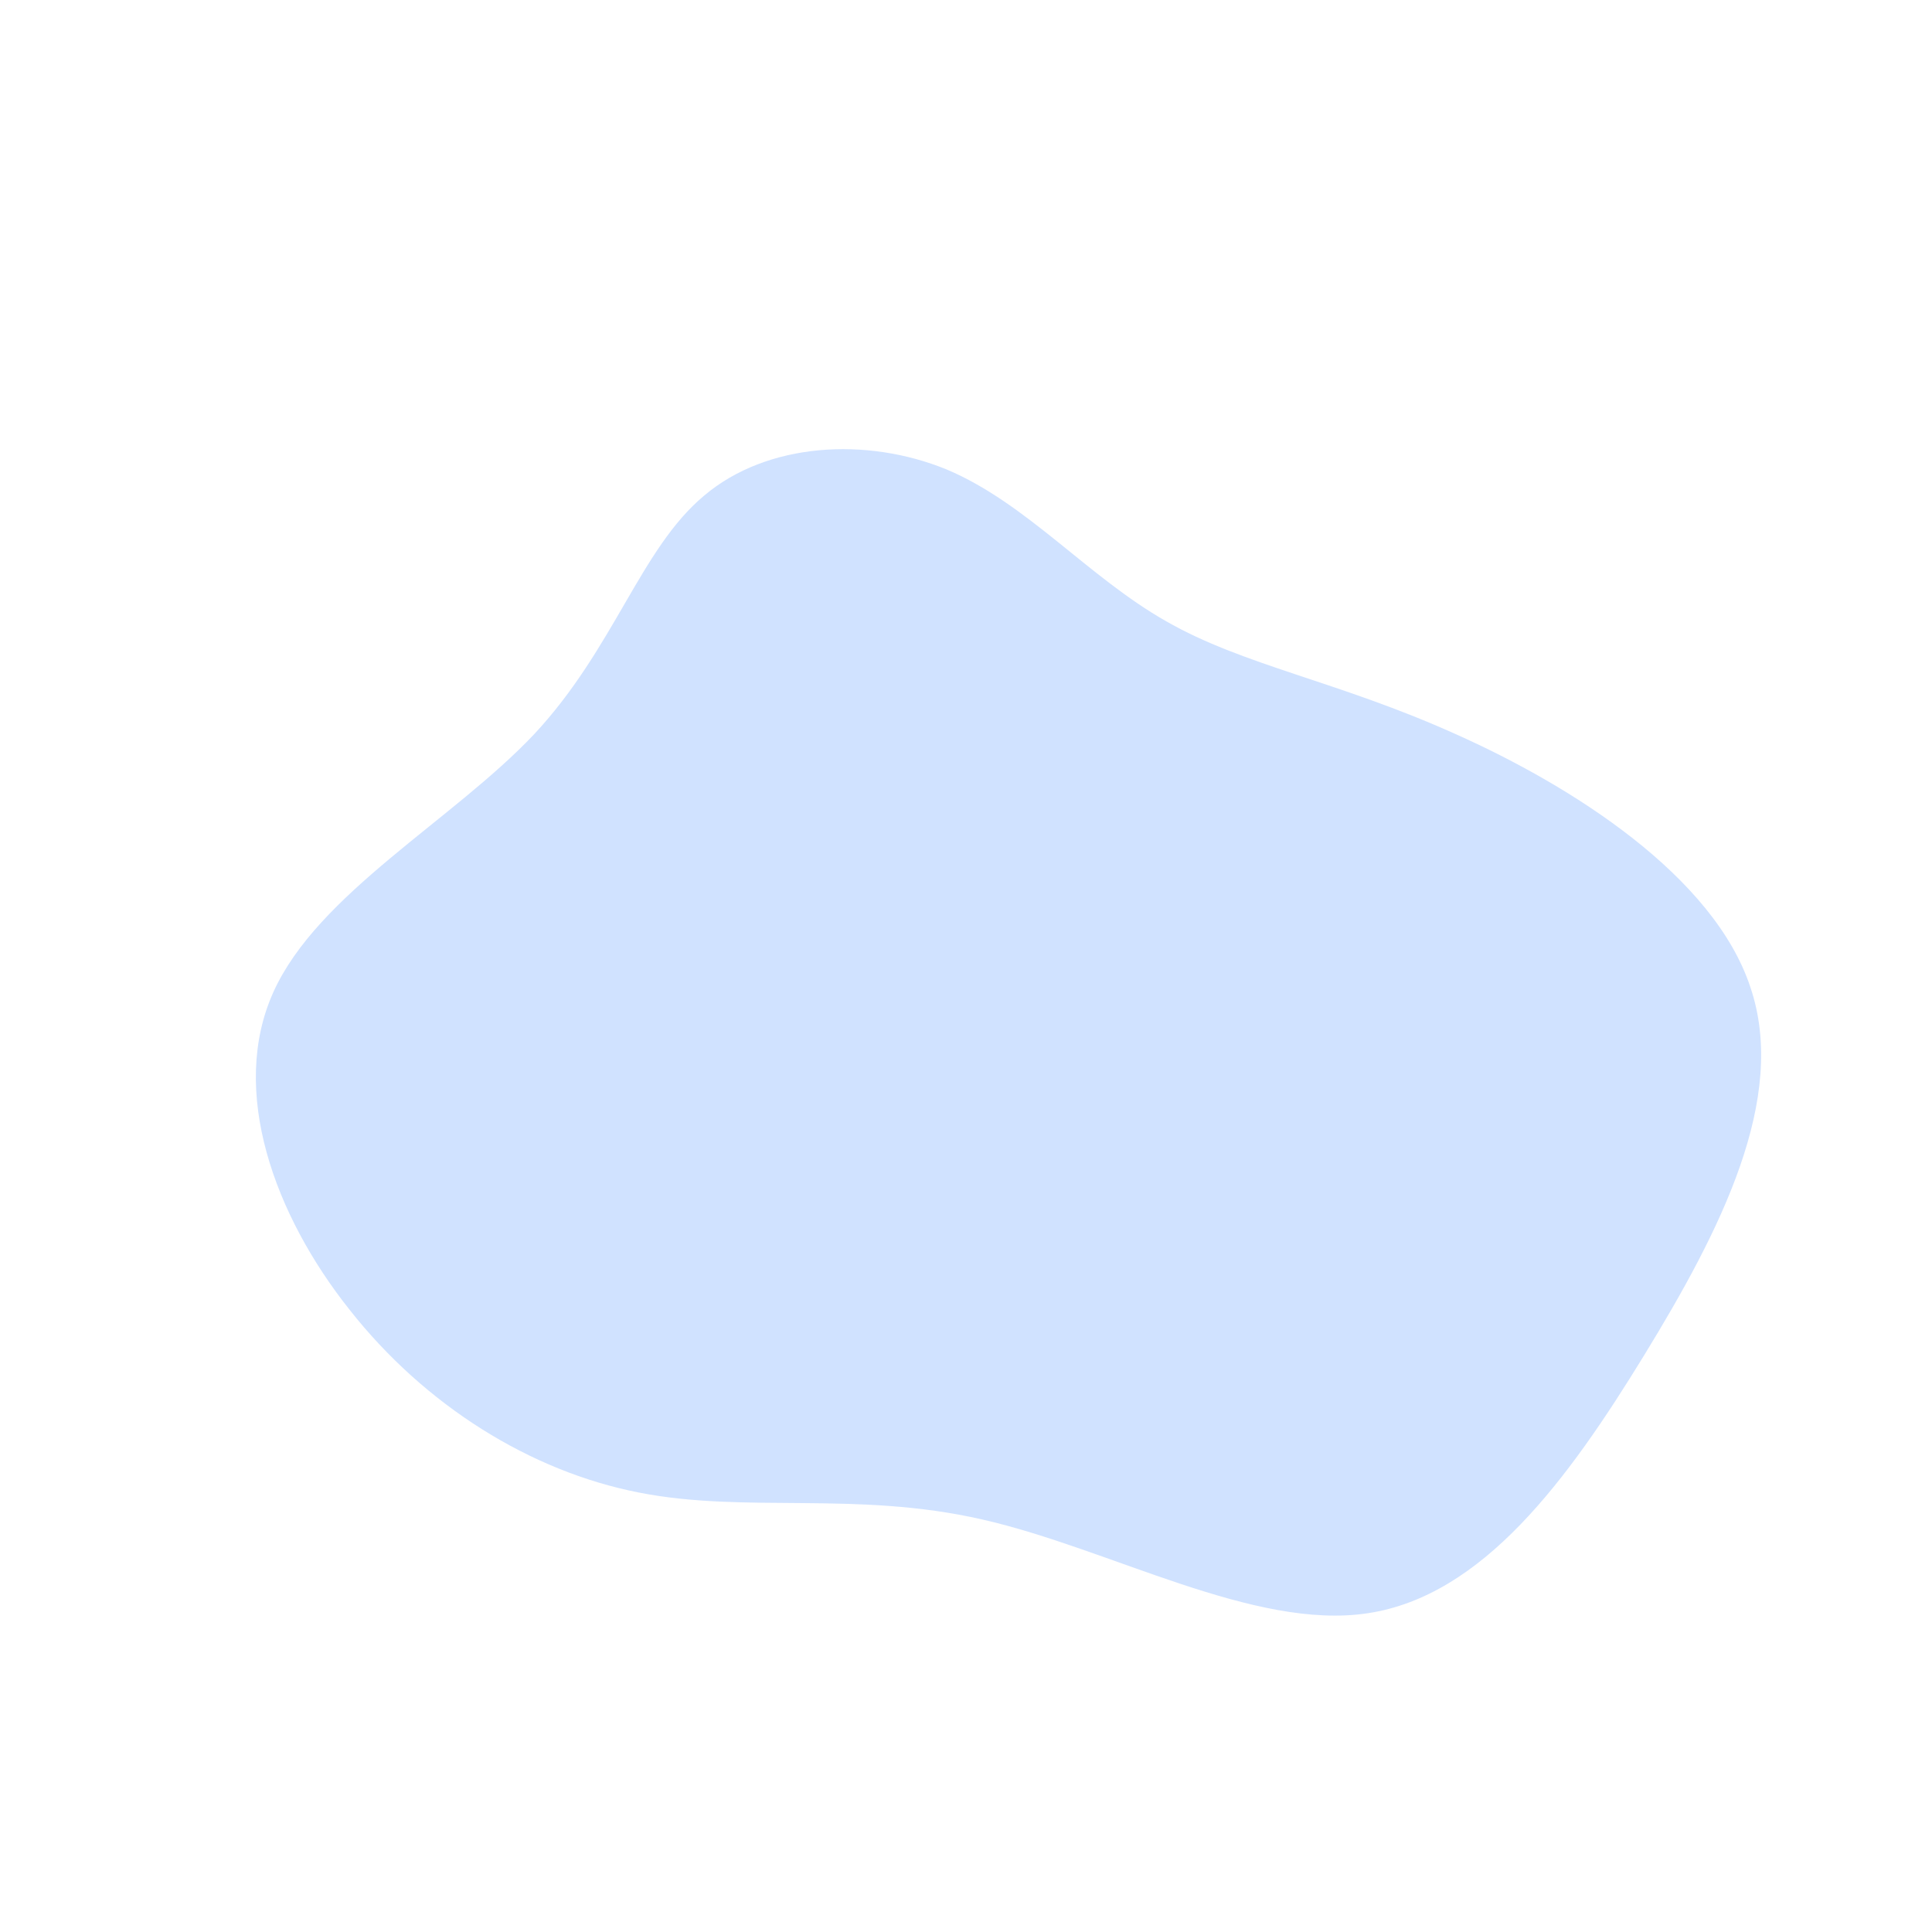 <?xml version="1.0" standalone="no"?>
<svg viewBox="0 0 200 200" xmlns="http://www.w3.org/2000/svg">
  <path fill="#D0E2FF" d="M20.7,-35.7C28.7,-31.1,38.5,-29.5,50.7,-24C62.8,-18.6,77.4,-9.3,81.2,2.2C85.1,13.7,78.1,27.4,70.2,40.3C62.3,53.2,53.5,65.2,41.6,67C29.8,68.8,14.9,60.3,1.7,57.3C-11.4,54.3,-22.8,56.7,-33.9,54.5C-45.1,52.3,-56,45.5,-63.8,35.6C-71.6,25.8,-76.3,12.9,-71.7,2.7C-67.1,-7.5,-53.1,-15.1,-44.7,-24C-36.4,-32.9,-33.7,-43.2,-27.1,-48.7C-20.6,-54.2,-10.3,-54.8,-2,-51.4C6.3,-47.9,12.6,-40.3,20.7,-35.7Z" transform="translate(100 100)" />
</svg>

